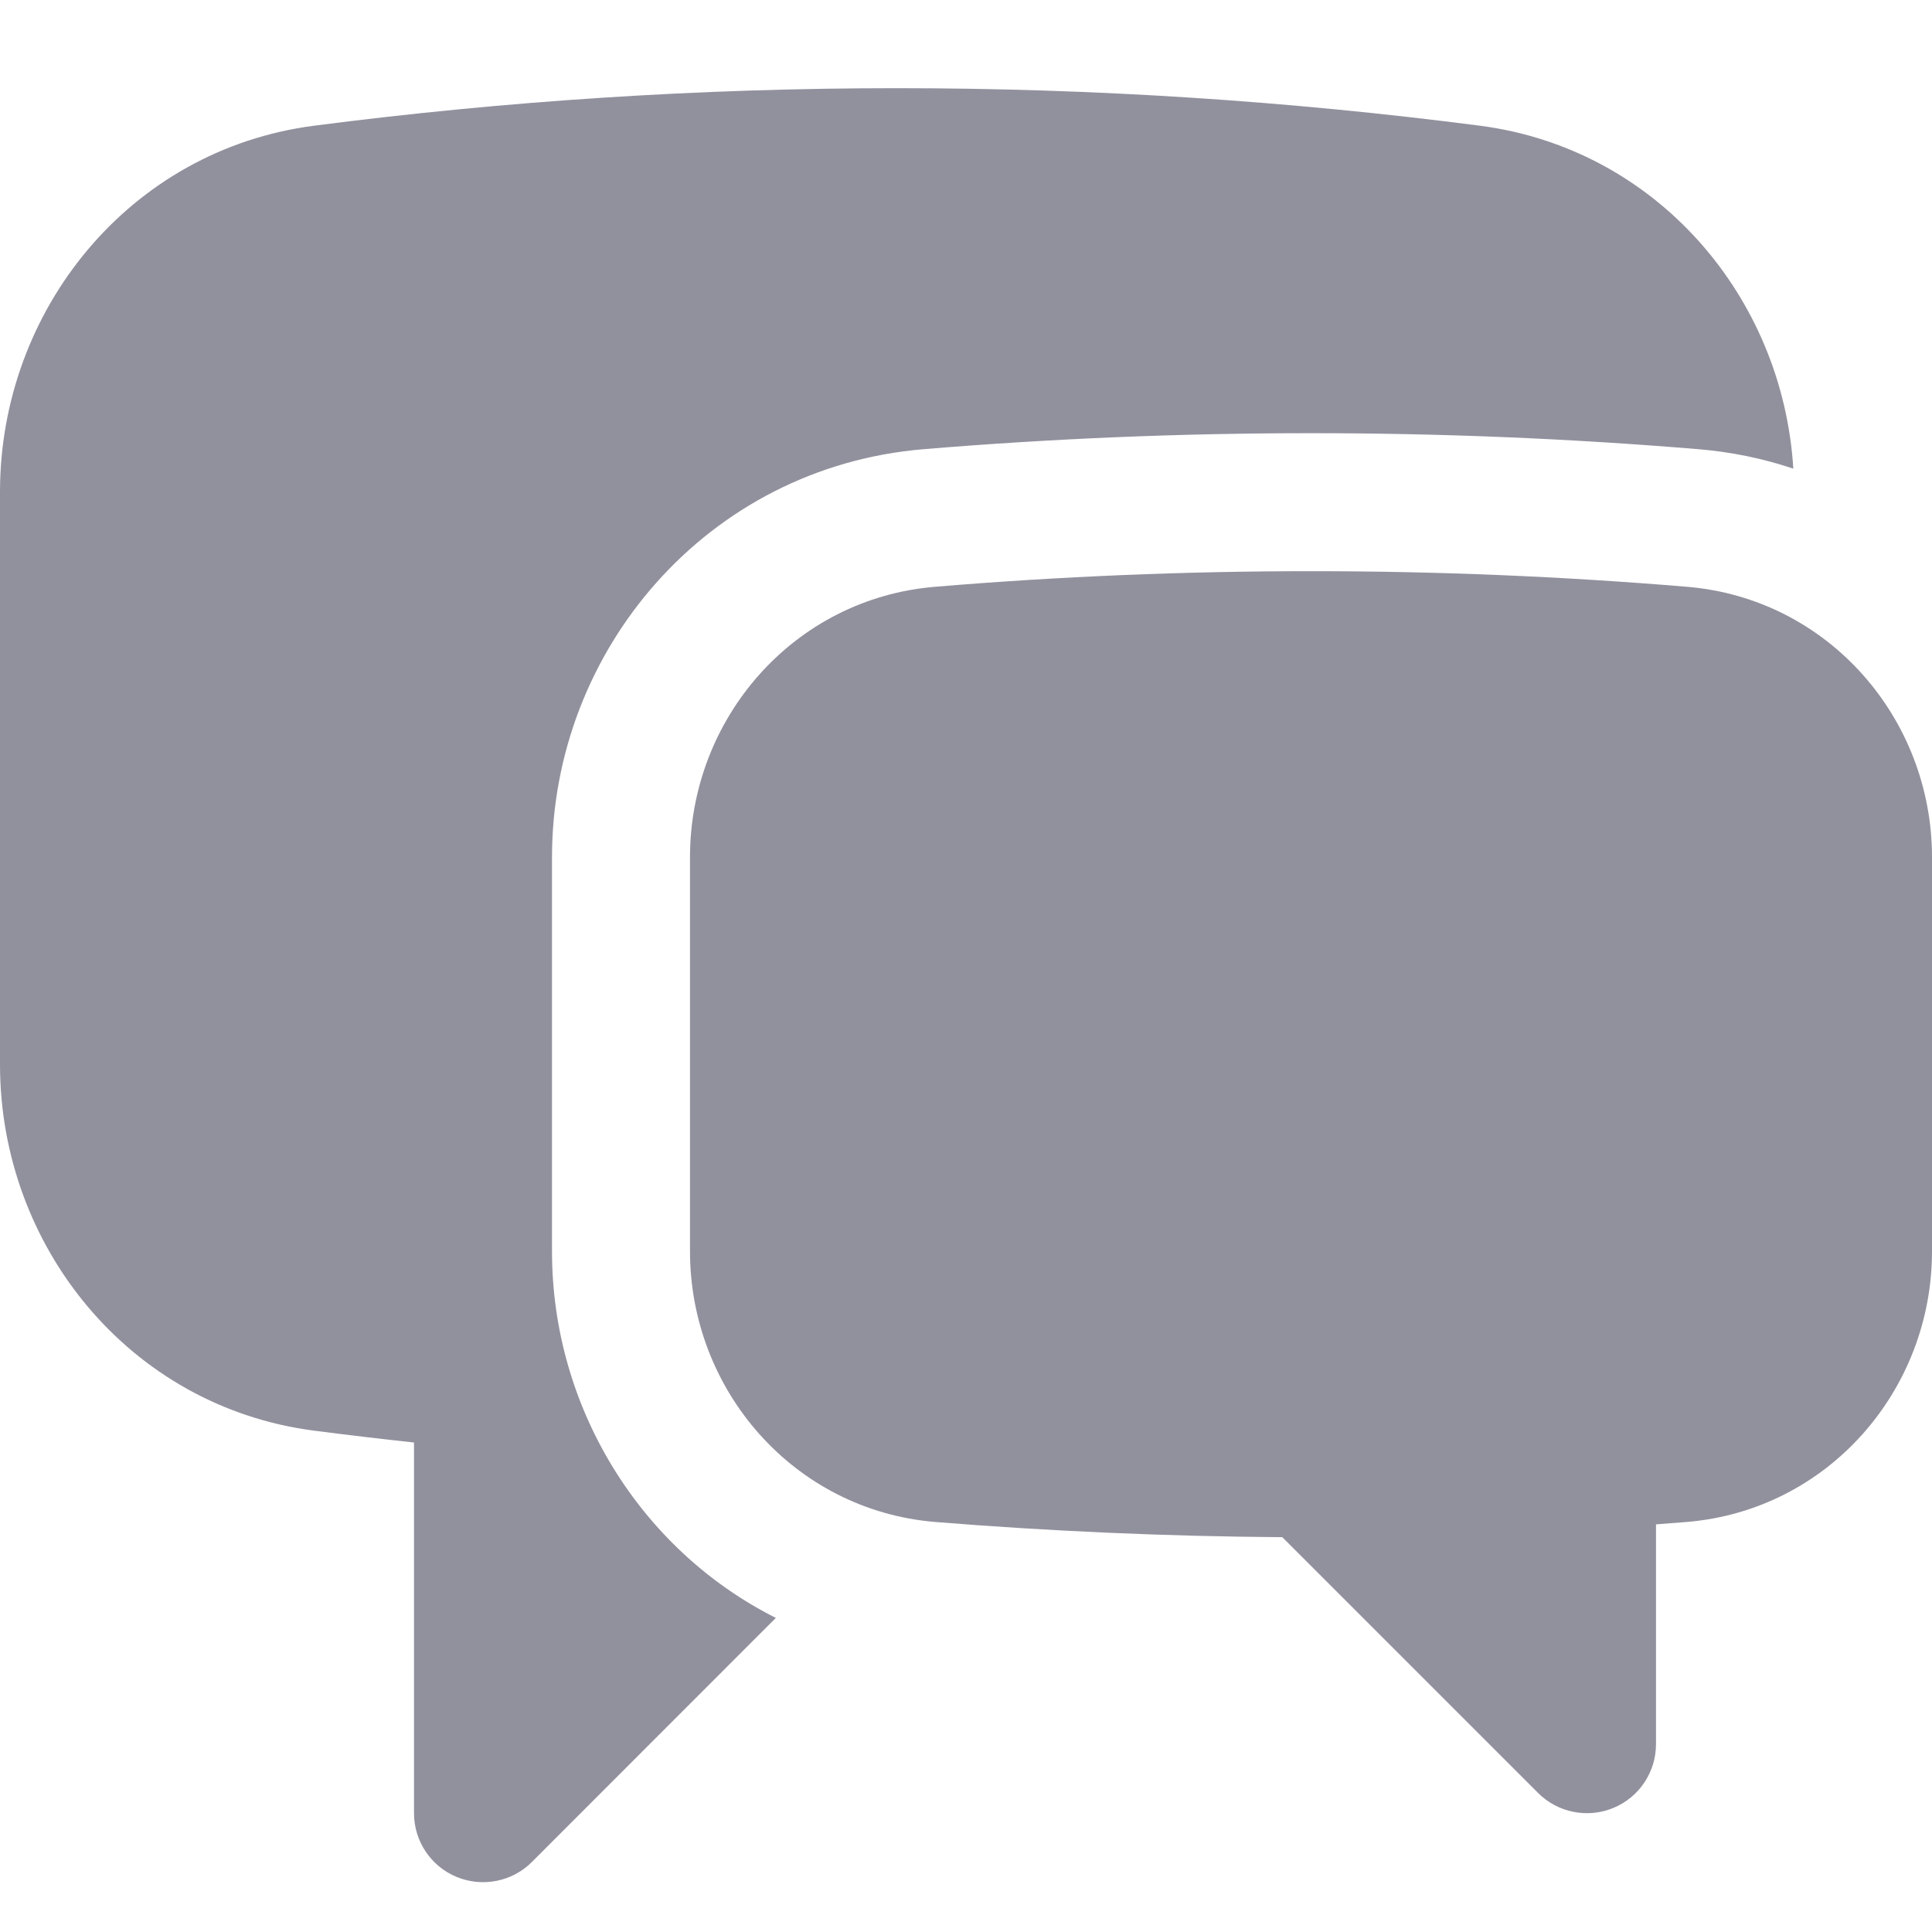 <svg width="14" height="14" viewBox="0 0 14 14" fill="none" xmlns="http://www.w3.org/2000/svg">
<path d="M2.275 0.911C3.658 0.732 5.069 0.639 6.5 0.639C7.932 0.639 9.342 0.732 10.725 0.911C12.006 1.078 12.919 2.152 12.995 3.396C12.778 3.323 12.547 3.275 12.307 3.255C11.381 3.178 10.445 3.139 9.5 3.139C8.555 3.139 7.619 3.178 6.693 3.255C5.121 3.386 4 4.716 4 6.211V9.068C4 10.195 4.636 11.228 5.622 11.724L3.854 13.493C3.711 13.636 3.495 13.678 3.309 13.601C3.122 13.524 3 13.341 3 13.139V10.453C2.758 10.427 2.516 10.398 2.275 10.367C0.936 10.193 0 9.028 0 7.714V3.564C0 2.25 0.936 1.085 2.275 0.911Z" fill="#91919E"/>
<path d="M9.5 4.139C8.583 4.139 7.674 4.177 6.776 4.252C5.75 4.337 5 5.208 5 6.211V9.068C5 10.073 5.752 10.945 6.779 11.029C7.609 11.096 8.447 11.133 9.292 11.139L11.146 12.993C11.289 13.136 11.505 13.178 11.691 13.101C11.878 13.024 12 12.841 12 12.639V11.046C12.074 11.04 12.147 11.035 12.22 11.029C13.248 10.945 14 10.073 14 9.068V6.211C14 5.208 13.25 4.337 12.224 4.252C11.326 4.177 10.417 4.139 9.5 4.139Z" fill="#91919E"/>
</svg>
